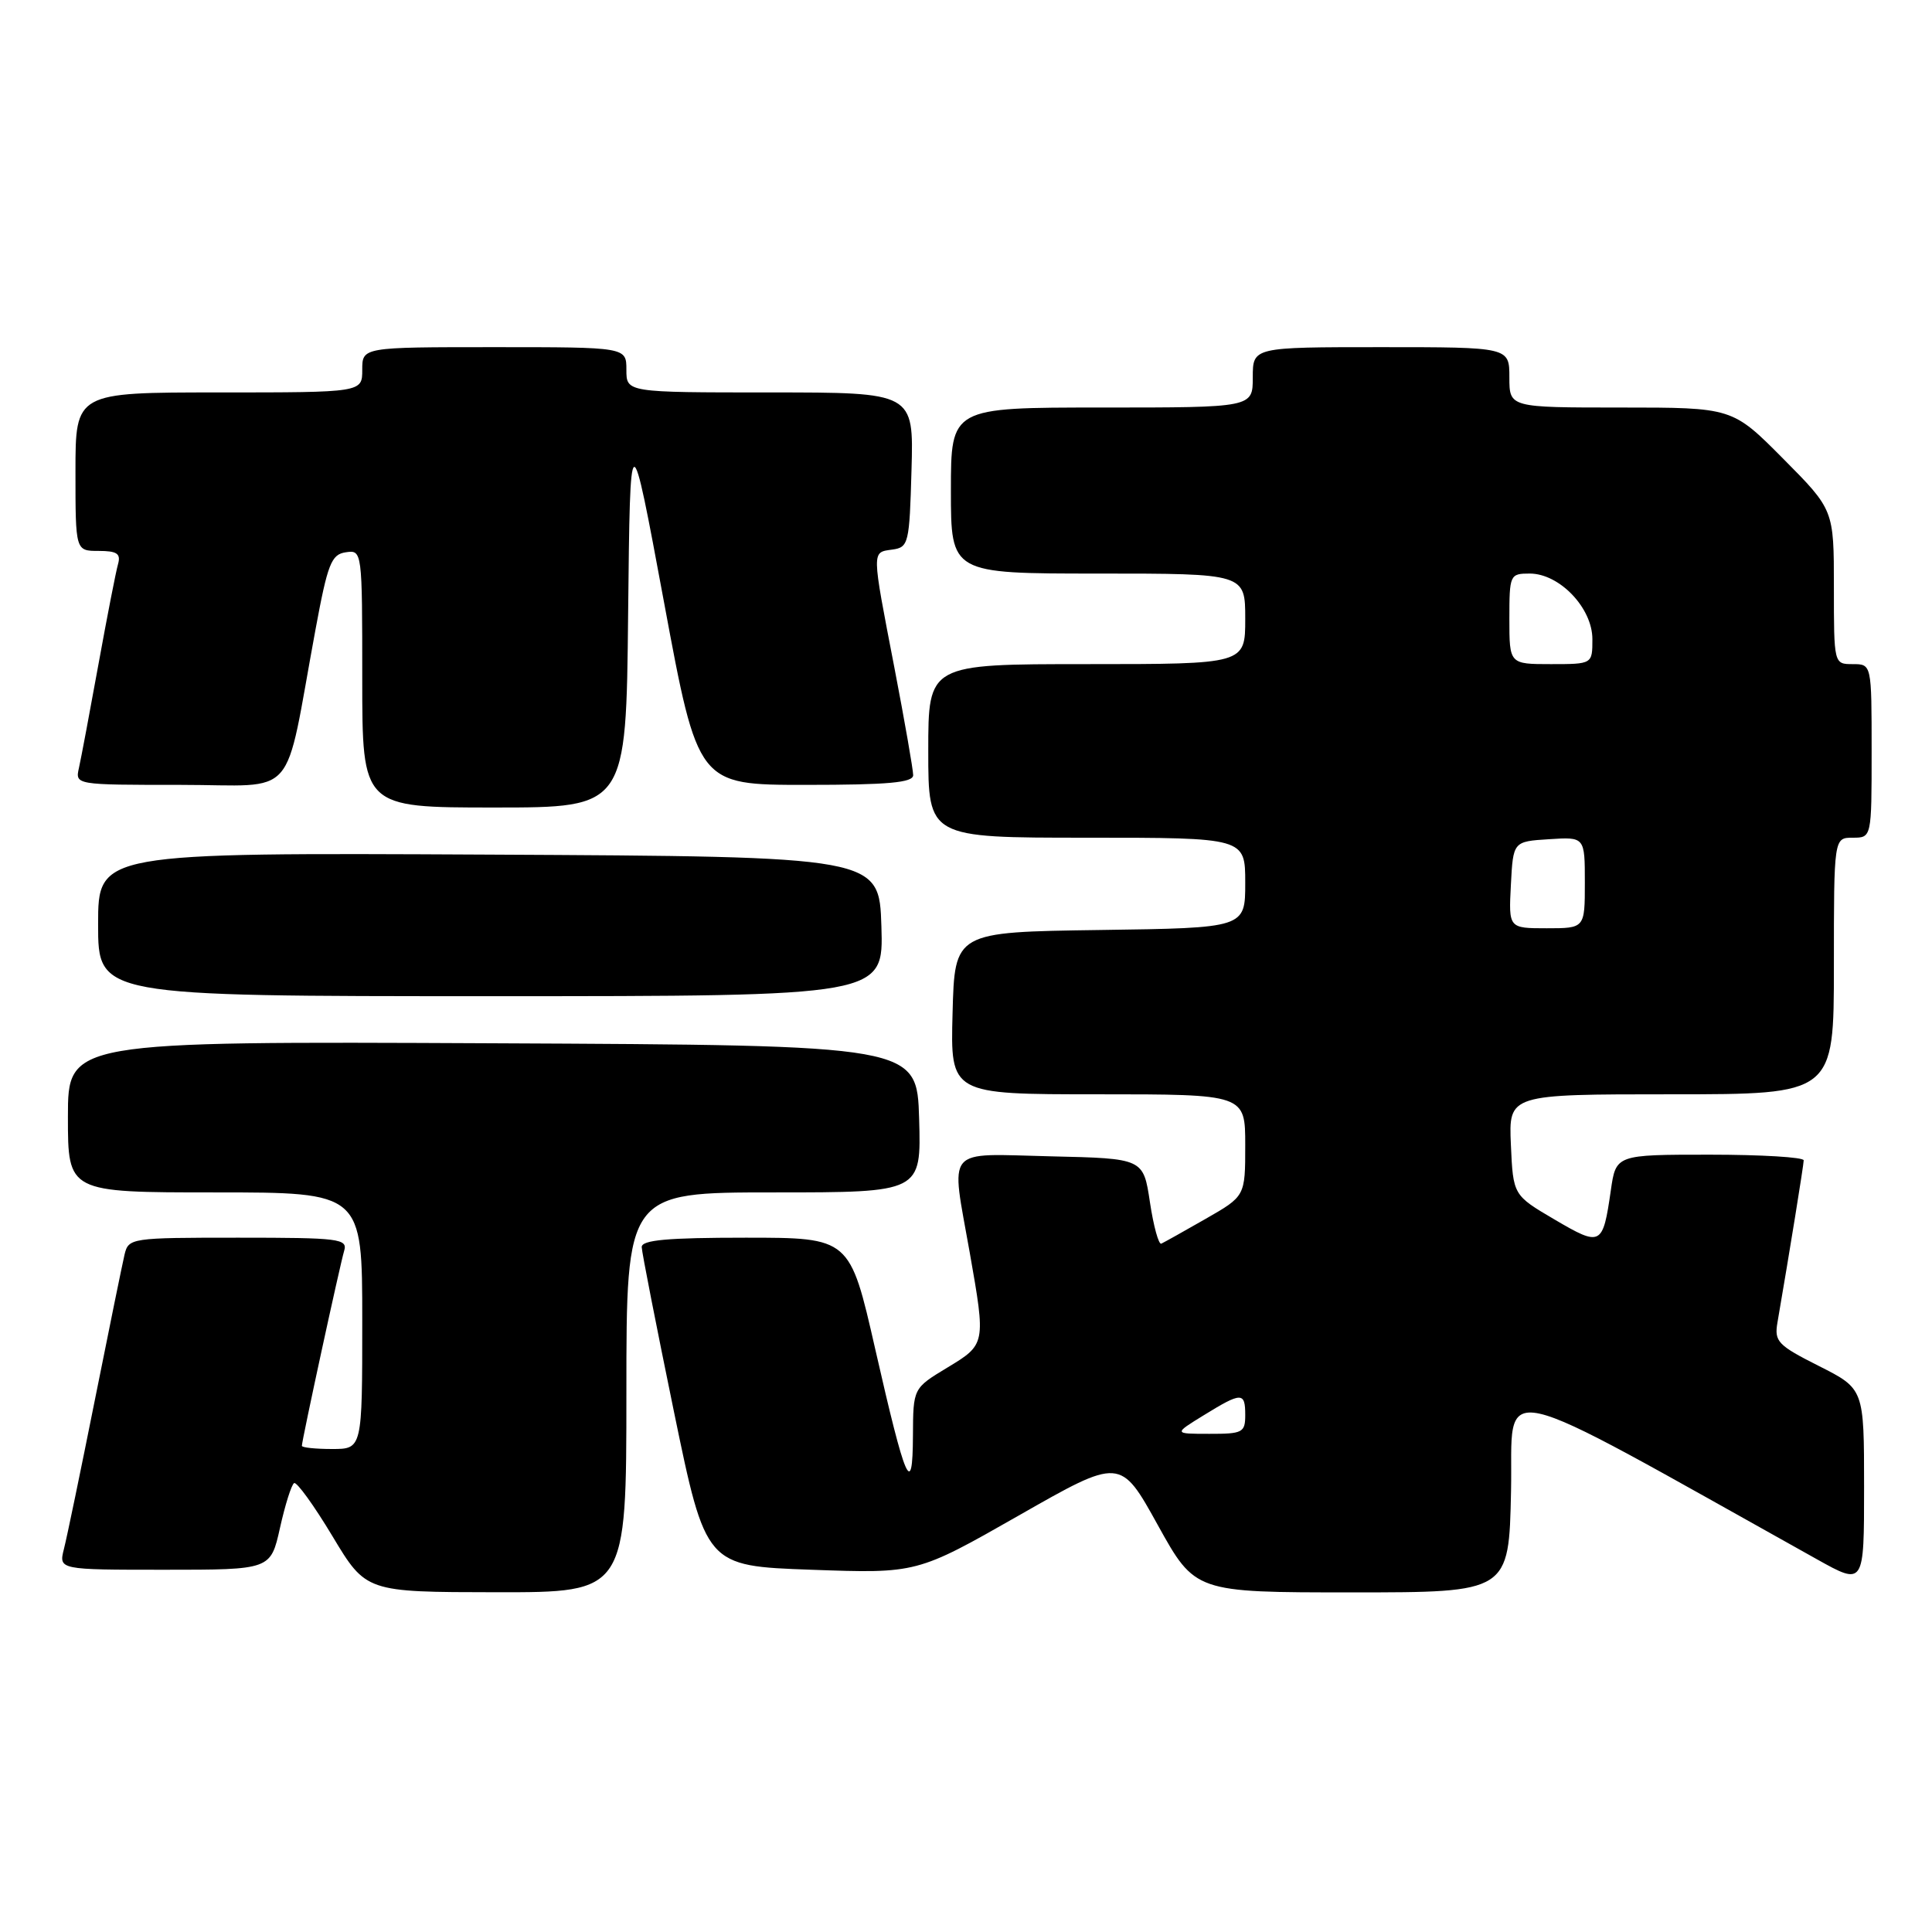 <?xml version="1.0" encoding="UTF-8" standalone="no"?>
<!DOCTYPE svg PUBLIC "-//W3C//DTD SVG 1.1//EN" "http://www.w3.org/Graphics/SVG/1.1/DTD/svg11.dtd" >
<svg xmlns="http://www.w3.org/2000/svg" xmlns:xlink="http://www.w3.org/1999/xlink" version="1.1" viewBox="0 0 256 256">
 <g >
 <path fill="currentColor"
d=" M 83.00 184.50 C 83.00 158.00 83.00 158.00 102.54 158.00 C 122.07 158.00 122.07 158.00 121.79 148.25 C 121.50 138.50 121.50 138.50 65.25 138.24 C 9.00 137.98 9.00 137.98 9.00 147.99 C 9.00 158.00 9.00 158.00 28.50 158.00 C 48.00 158.00 48.00 158.00 48.00 175.00 C 48.00 192.00 48.00 192.00 44.00 192.00 C 41.80 192.00 40.00 191.81 40.00 191.58 C 40.00 190.85 45.05 167.58 45.60 165.75 C 46.09 164.14 44.98 164.00 31.59 164.00 C 17.32 164.00 17.03 164.04 16.50 166.25 C 16.21 167.49 14.44 176.15 12.57 185.50 C 10.70 194.85 8.86 203.74 8.47 205.25 C 7.78 208.00 7.78 208.00 21.82 208.00 C 35.86 208.00 35.86 208.00 37.10 202.45 C 37.78 199.40 38.62 196.73 38.97 196.52 C 39.31 196.31 41.60 199.47 44.05 203.55 C 48.50 210.96 48.50 210.96 65.75 210.98 C 83.00 211.00 83.00 211.00 83.00 184.50 Z  M 200.22 197.59 C 200.53 182.84 196.57 181.96 240.75 206.61 C 247.00 210.10 247.00 210.10 247.00 197.06 C 247.00 184.03 247.00 184.03 241.03 181.01 C 235.57 178.26 235.09 177.76 235.52 175.25 C 237.15 165.78 238.99 154.39 239.00 153.75 C 239.00 153.34 233.40 153.00 226.56 153.00 C 214.12 153.00 214.12 153.00 213.44 157.75 C 212.38 165.09 212.15 165.21 206.00 161.60 C 200.50 158.37 200.50 158.37 200.20 151.68 C 199.91 145.00 199.91 145.00 221.45 145.00 C 243.00 145.00 243.00 145.00 243.00 128.00 C 243.00 111.00 243.00 111.00 245.50 111.00 C 248.00 111.00 248.00 111.00 248.00 99.50 C 248.00 88.00 248.00 88.00 245.50 88.00 C 243.00 88.00 243.00 88.00 243.00 77.78 C 243.00 67.55 243.00 67.55 236.28 60.78 C 229.55 54.00 229.55 54.00 214.78 54.00 C 200.00 54.00 200.00 54.00 200.00 50.00 C 200.00 46.00 200.00 46.00 183.00 46.00 C 166.00 46.00 166.00 46.00 166.00 50.00 C 166.00 54.00 166.00 54.00 146.00 54.00 C 126.00 54.00 126.00 54.00 126.00 65.00 C 126.00 76.00 126.00 76.00 145.50 76.00 C 165.00 76.00 165.00 76.00 165.00 82.00 C 165.00 88.00 165.00 88.00 144.00 88.00 C 123.00 88.00 123.00 88.00 123.00 99.50 C 123.00 111.00 123.00 111.00 144.00 111.00 C 165.00 111.00 165.00 111.00 165.00 116.98 C 165.00 122.96 165.00 122.96 145.75 123.23 C 126.50 123.50 126.50 123.50 126.22 134.25 C 125.93 145.00 125.93 145.00 145.47 145.00 C 165.00 145.00 165.00 145.00 165.00 151.75 C 165.00 158.50 165.00 158.50 159.76 161.50 C 156.88 163.15 154.23 164.63 153.88 164.79 C 153.53 164.95 152.85 162.48 152.37 159.29 C 151.50 153.50 151.50 153.50 139.25 153.22 C 124.99 152.89 125.98 151.72 128.50 166.00 C 130.63 178.11 130.63 178.13 125.50 181.23 C 121.00 183.95 121.00 183.95 120.97 190.23 C 120.93 198.62 120.01 196.50 115.97 178.75 C 112.61 164.00 112.61 164.00 98.81 164.00 C 88.41 164.00 85.01 164.31 85.03 165.25 C 85.05 165.94 86.97 175.72 89.29 187.00 C 93.52 207.50 93.52 207.50 107.51 208.00 C 121.50 208.50 121.50 208.50 134.98 200.82 C 148.46 193.13 148.46 193.13 153.41 202.07 C 158.36 211.00 158.36 211.00 179.15 211.00 C 199.94 211.00 199.94 211.00 200.22 197.59 Z  M 116.79 122.75 C 116.50 113.50 116.50 113.50 64.75 113.24 C 13.00 112.98 13.00 112.98 13.00 122.49 C 13.00 132.00 13.00 132.00 65.04 132.00 C 117.08 132.00 117.08 132.00 116.79 122.75 Z  M 83.23 81.32 C 83.50 55.64 83.50 55.64 87.99 79.82 C 92.48 104.00 92.48 104.00 106.74 104.00 C 117.73 104.00 121.00 103.70 121.00 102.71 C 121.00 102.00 119.88 95.58 118.51 88.46 C 115.47 72.71 115.48 73.21 118.25 72.82 C 120.39 72.52 120.51 72.02 120.78 62.25 C 121.07 52.00 121.07 52.00 102.03 52.00 C 83.00 52.00 83.00 52.00 83.00 49.00 C 83.00 46.00 83.00 46.00 65.50 46.00 C 48.00 46.00 48.00 46.00 48.00 49.00 C 48.00 52.00 48.00 52.00 29.00 52.00 C 10.00 52.00 10.00 52.00 10.00 62.50 C 10.00 73.00 10.00 73.00 13.07 73.00 C 15.51 73.00 16.03 73.36 15.64 74.75 C 15.36 75.71 14.20 81.67 13.05 88.00 C 11.90 94.33 10.74 100.51 10.46 101.75 C 9.96 104.00 9.96 104.00 23.91 104.00 C 39.71 104.00 37.54 106.48 41.79 83.50 C 43.42 74.68 43.90 73.46 45.82 73.18 C 47.99 72.86 48.00 72.96 48.00 89.93 C 48.00 107.00 48.00 107.00 65.48 107.00 C 82.97 107.00 82.97 107.00 83.23 81.32 Z  M 159.50 187.53 C 164.53 184.43 165.00 184.43 165.00 187.50 C 165.00 189.82 164.65 190.00 160.25 189.99 C 155.50 189.99 155.50 189.99 159.50 187.53 Z  M 200.20 117.25 C 200.50 111.50 200.50 111.50 205.25 111.20 C 210.00 110.89 210.00 110.89 210.00 116.95 C 210.00 123.00 210.00 123.00 204.95 123.00 C 199.90 123.00 199.90 123.00 200.20 117.25 Z  M 200.00 82.00 C 200.00 76.15 200.07 76.00 202.70 76.00 C 206.64 76.00 211.00 80.56 211.00 84.69 C 211.00 88.00 211.00 88.00 205.50 88.00 C 200.00 88.00 200.00 88.00 200.00 82.00 Z "/>
</g>
</svg>